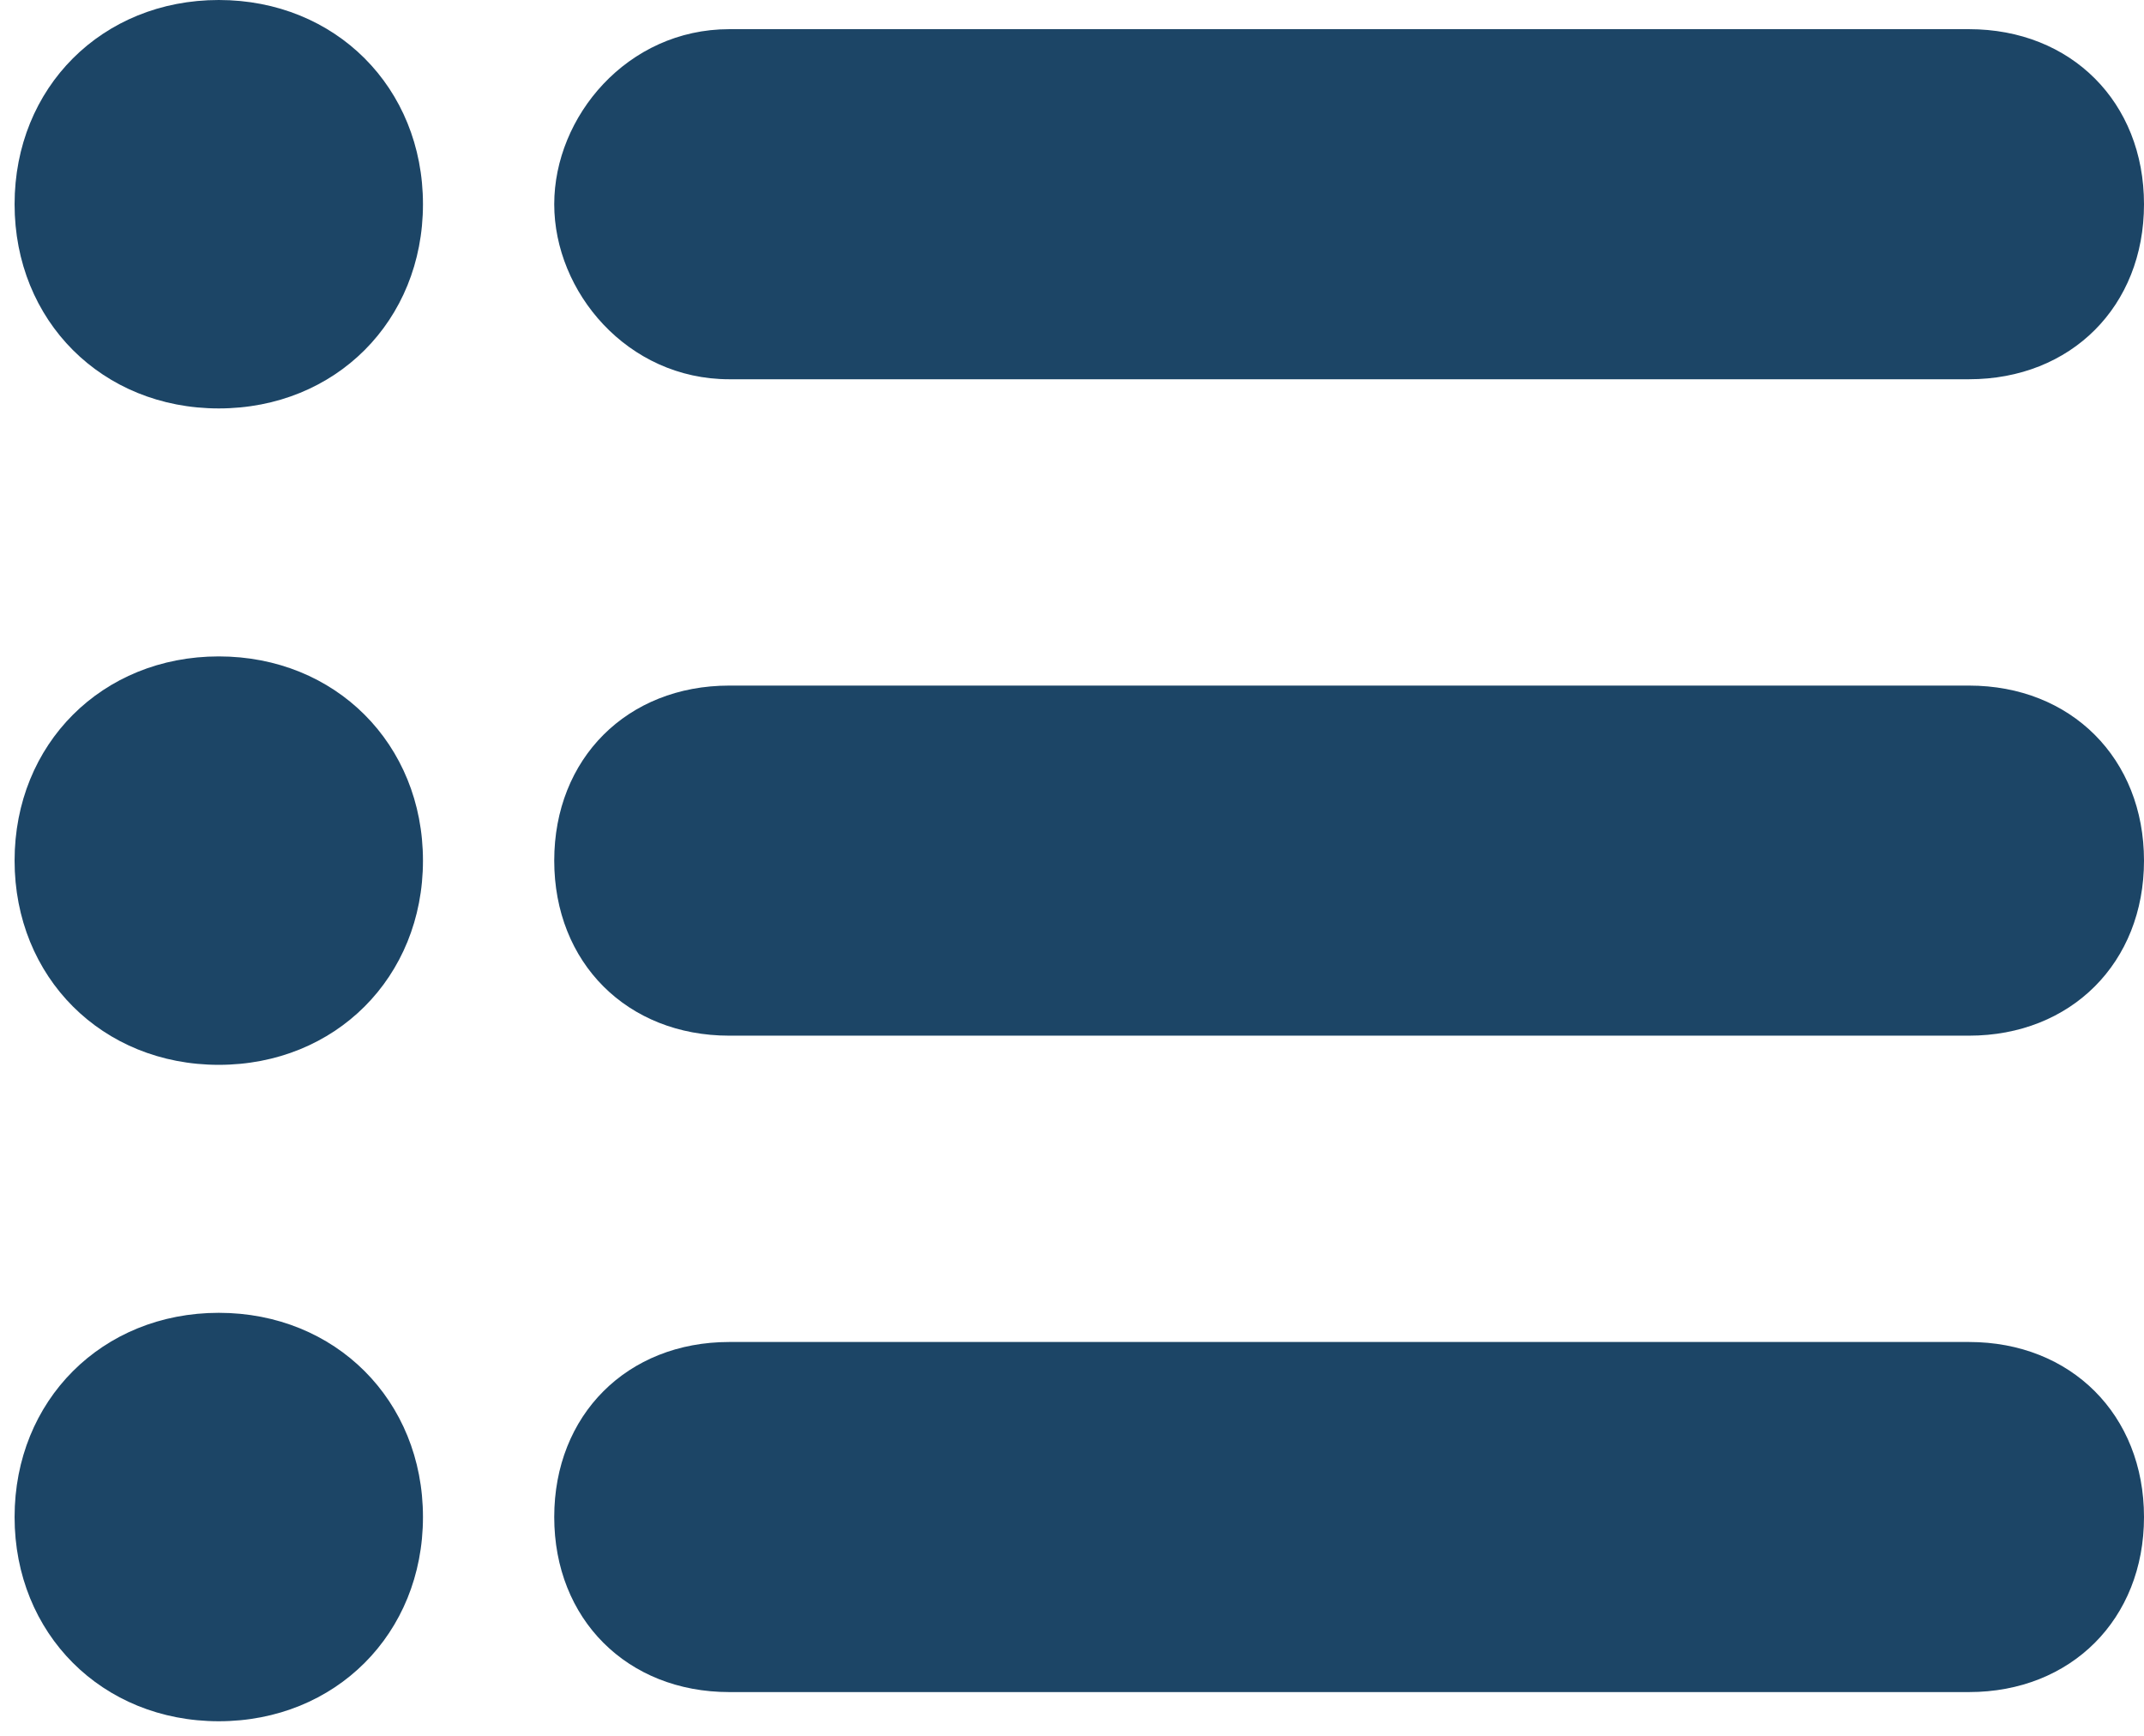 <svg xmlns="http://www.w3.org/2000/svg" xmlns:xlink="http://www.w3.org/1999/xlink" id="Layer_1" x="0" y="0" version="1.1" viewBox="0 0 14.7 11.9" style="enable-background:new 0 0 14.7 11.9" xml:space="preserve"><style type="text/css">.st0{fill:#1c4566}</style><g><path d="M1.5,4.5c-0.8,0-1.4,0.6-1.4,1.4s0.6,1.4,1.4,1.4s1.4-0.6,1.4-1.4S2.3,4.5,1.5,4.5z" class="st0"/><path d="M1.5,0C0.7,0,0.1,0.6,0.1,1.4s0.6,1.4,1.4,1.4s1.4-0.6,1.4-1.4S2.3,0,1.5,0z" class="st0"/><path d="M1.5,9c-0.8,0-1.4,0.6-1.4,1.4s0.6,1.4,1.4,1.4s1.4-0.6,1.4-1.4S2.3,9,1.5,9z" class="st0"/><path d="M5,2.6h8.5c0.7,0,1.2-0.5,1.2-1.2s-0.5-1.2-1.2-1.2H5c-0.7,0-1.2,0.6-1.2,1.2S4.3,2.6,5,2.6z" class="st0"/><path d="M13.5,4.7H5c-0.7,0-1.2,0.5-1.2,1.2S4.3,7.1,5,7.1h8.5c0.7,0,1.2-0.5,1.2-1.2C14.7,5.2,14.2,4.7,13.5,4.7z" class="st0"/><path d="M13.5,9.2H5c-0.7,0-1.2,0.5-1.2,1.2s0.5,1.2,1.2,1.2h8.5c0.7,0,1.2-0.5,1.2-1.2S14.2,9.2,13.5,9.2z" class="st0"/></g></svg>